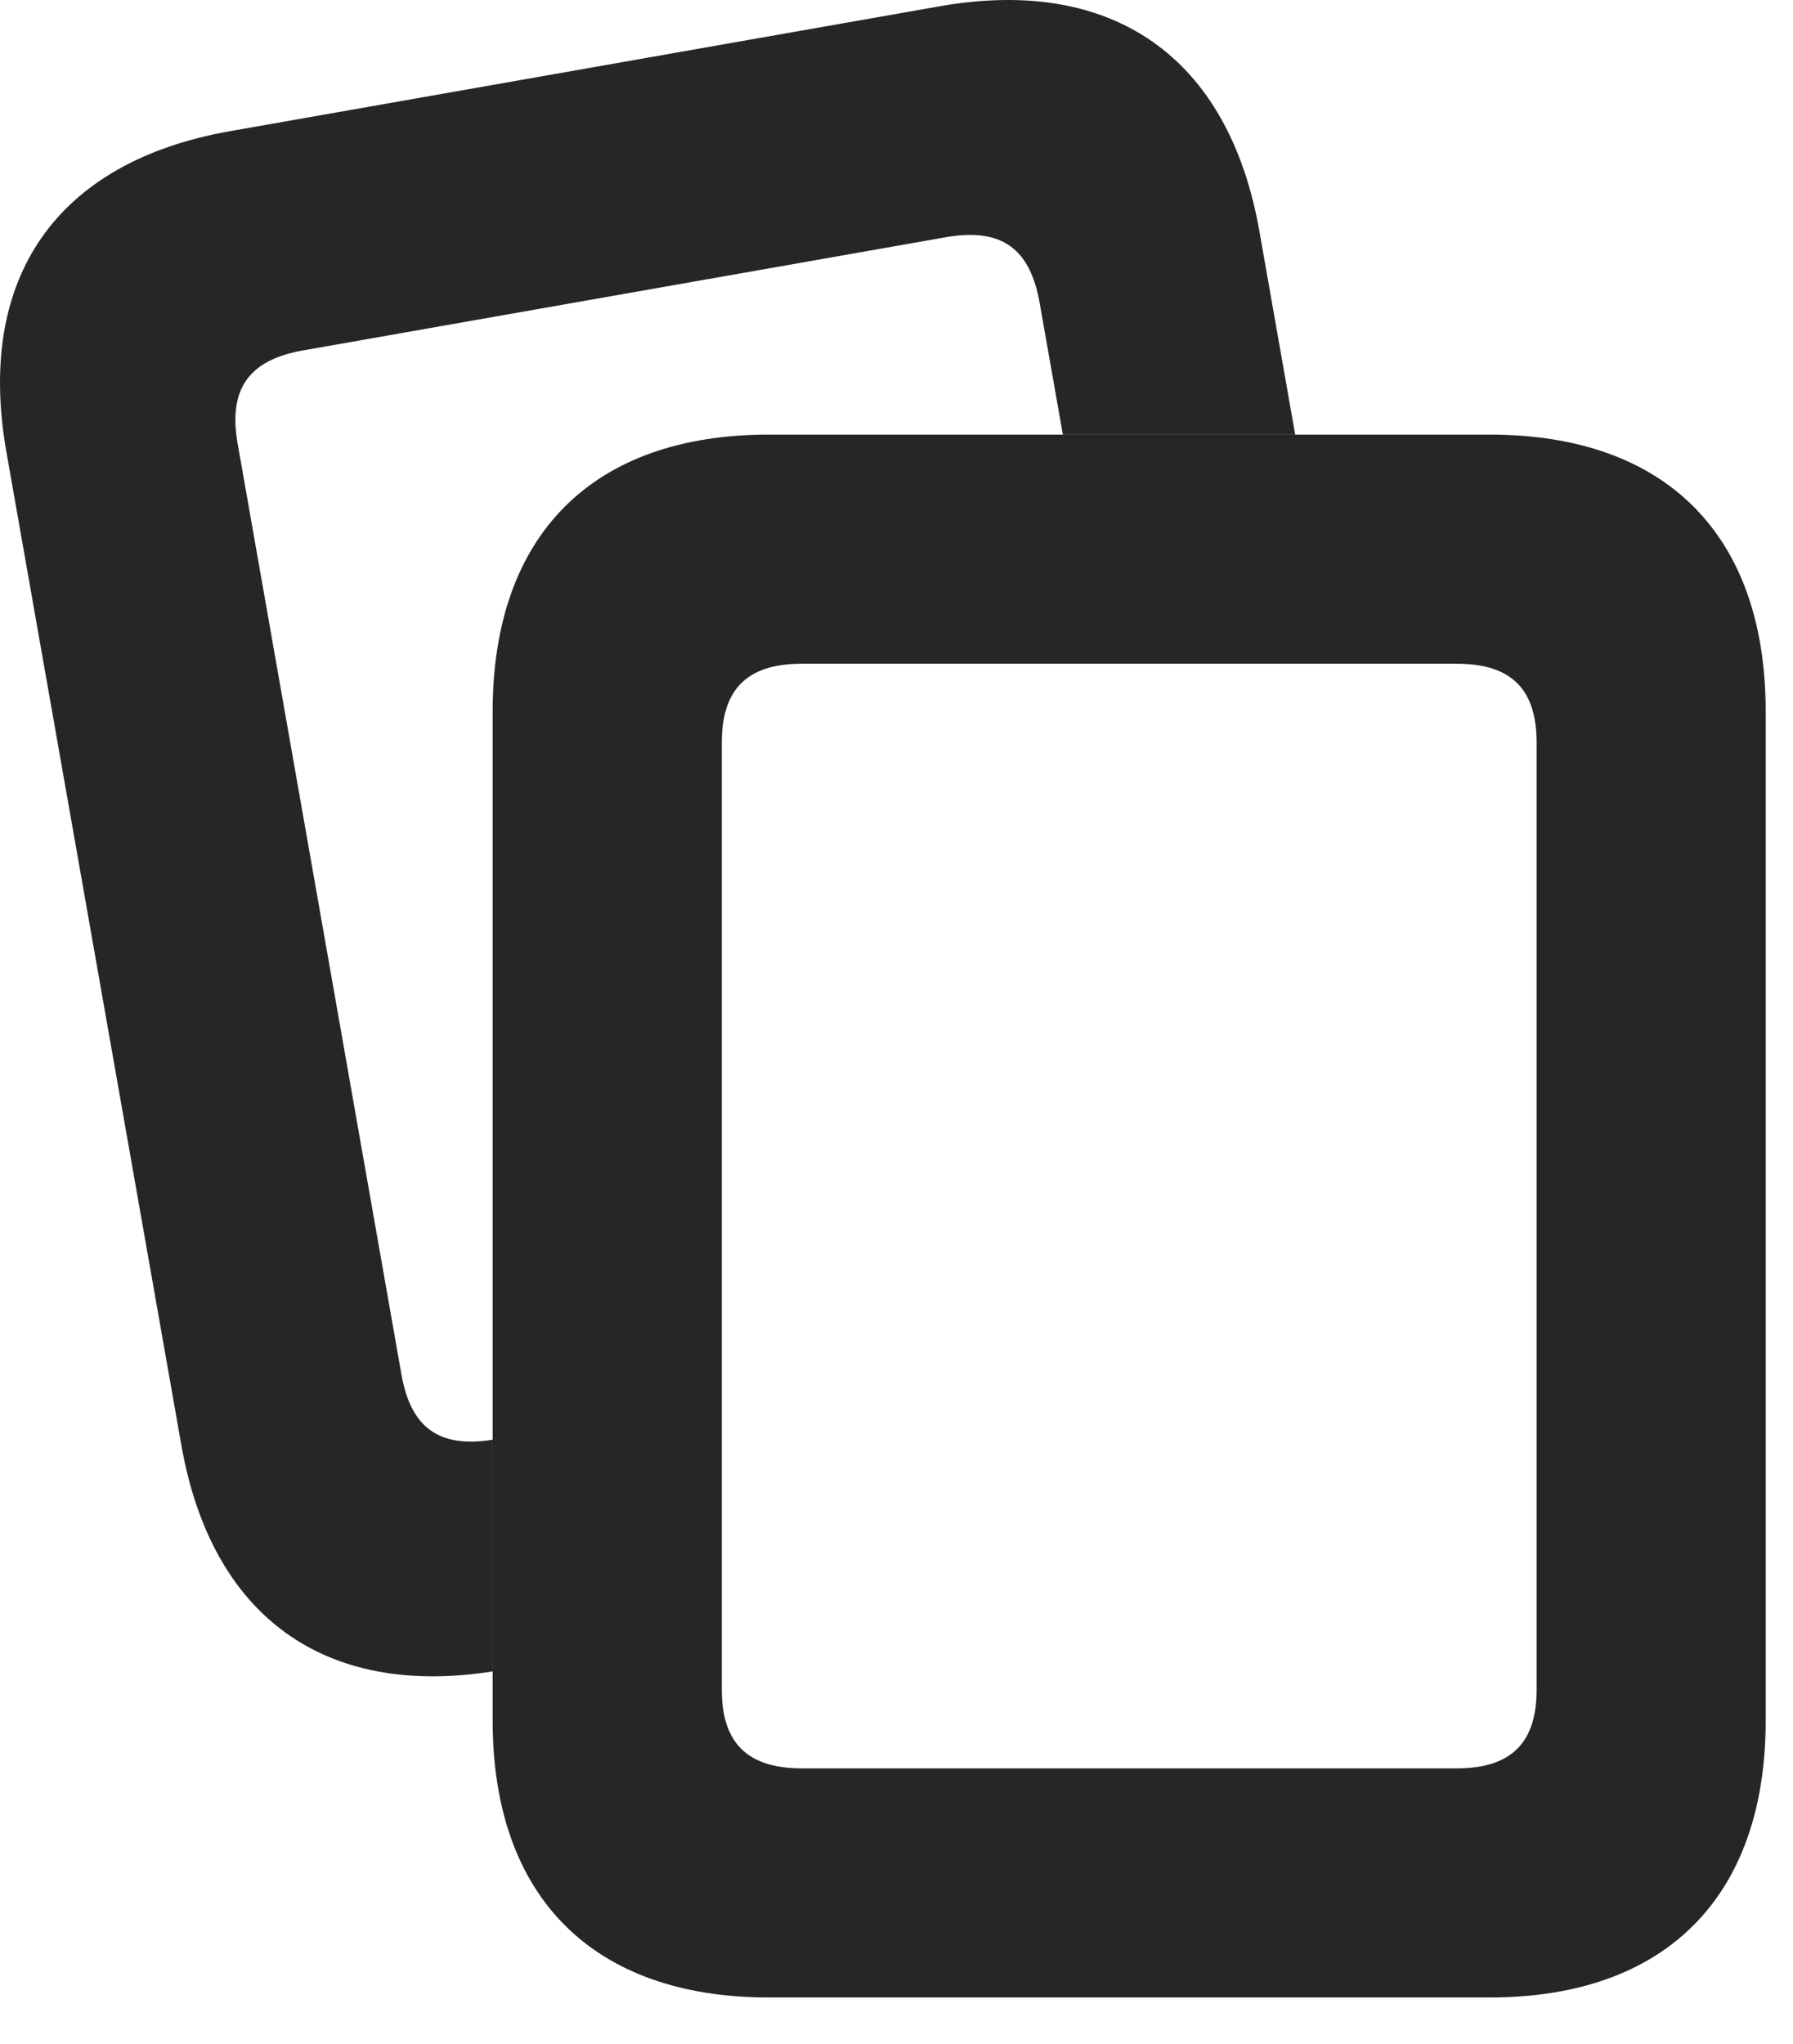 <?xml version="1.0" encoding="UTF-8"?>
<!--Generator: Apple Native CoreSVG 326-->
<!DOCTYPE svg PUBLIC "-//W3C//DTD SVG 1.1//EN" "http://www.w3.org/Graphics/SVG/1.1/DTD/svg11.dtd">
<svg version="1.1" xmlns="http://www.w3.org/2000/svg" xmlns:xlink="http://www.w3.org/1999/xlink"
       viewBox="0 0 23.631 26.93">
       <g>
              <rect height="26.93" opacity="0" width="23.631" x="0" y="0" />
              <path d="M16.598 3.045L17.07 5.726L14.008 5.726L13.699 3.973C13.573 3.289 13.214 2.999 12.479 3.123L3.976 4.62C3.256 4.751 3.015 5.152 3.129 5.828L5.292 18.116C5.414 18.792 5.769 19.085 6.493 18.968L6.493 22.021C4.275 22.37 2.79 21.297 2.391 19.045L0.084 5.953C-0.32 3.655 0.747 2.133 3.027 1.729L12.383 0.083C14.664-0.319 16.194 0.75 16.598 3.045Z"
                     fill="currentColor" fill-opacity="0.85" />
              <path d="M23.271 9.374C23.271 7.042 21.952 5.726 19.632 5.726L10.132 5.726C7.815 5.726 6.493 7.042 6.493 9.374L6.493 22.669C6.493 24.994 7.815 26.317 10.132 26.317L19.632 26.317C21.95 26.317 23.271 24.994 23.271 22.669ZM20.252 9.784L20.252 22.262C20.252 22.942 19.936 23.298 19.203 23.298L10.563 23.298C9.831 23.298 9.513 22.942 9.513 22.262L9.513 9.784C9.513 9.098 9.831 8.745 10.563 8.745L19.203 8.745C19.936 8.745 20.252 9.098 20.252 9.784Z"
                     fill="currentColor" fill-opacity="0.85" />
       </g>
</svg>